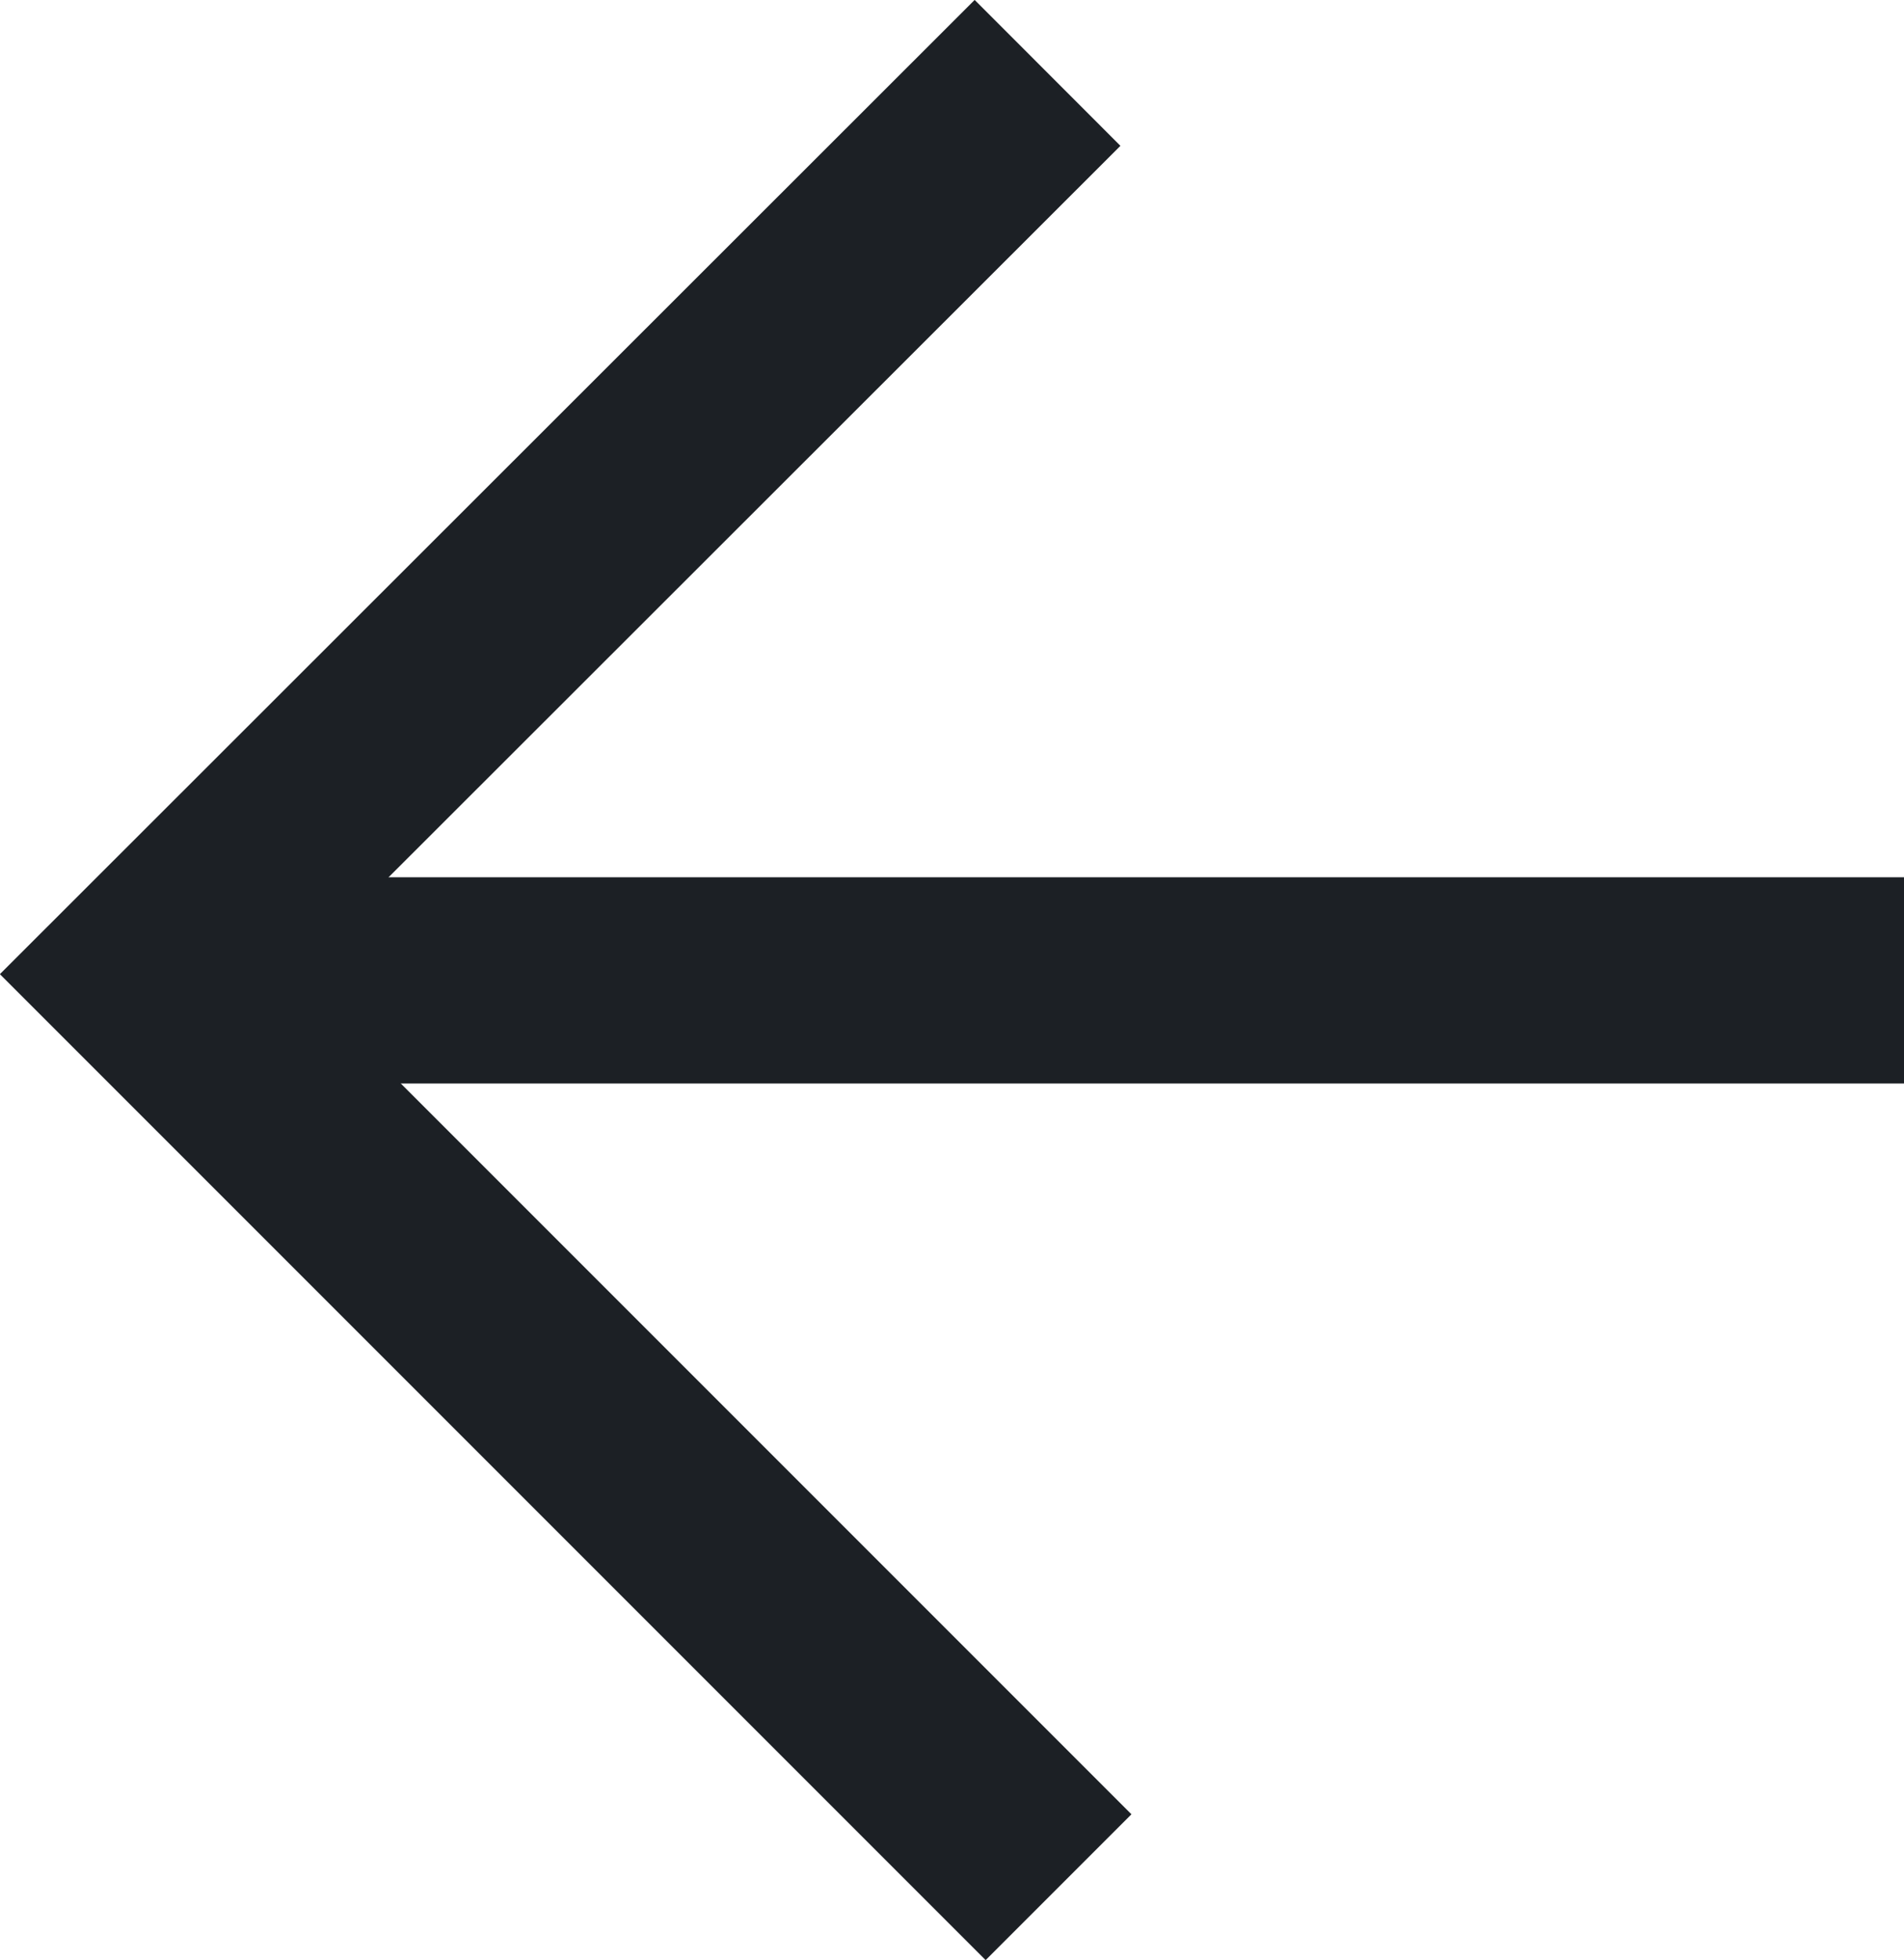 <?xml version="1.0" encoding="utf-8"?>
<!-- Generator: Adobe Illustrator 18.1.1, SVG Export Plug-In . SVG Version: 6.00 Build 0)  -->
<svg version="1.1" id="Layer_1" xmlns="http://www.w3.org/2000/svg" xmlns:xlink="http://www.w3.org/1999/xlink" x="0px" y="0px"
	 viewBox="163 137.4 277 285.1" enable-background="new 163 137.4 277 285.1" xml:space="preserve">
<path fill="none" stroke="#1C2025" stroke-width="2" stroke-miterlimit="10" d="M336.9,280"/>
<polyline fill="none" stroke="#1C2025" stroke-width="30" stroke-miterlimit="10" points="315.4,148 184.2,279.1 317,411.9 "/>
<line fill="none" stroke="#1C2025" stroke-width="30" stroke-miterlimit="10" x1="440" y1="280" x2="184.2" y2="280"/>
</svg>
